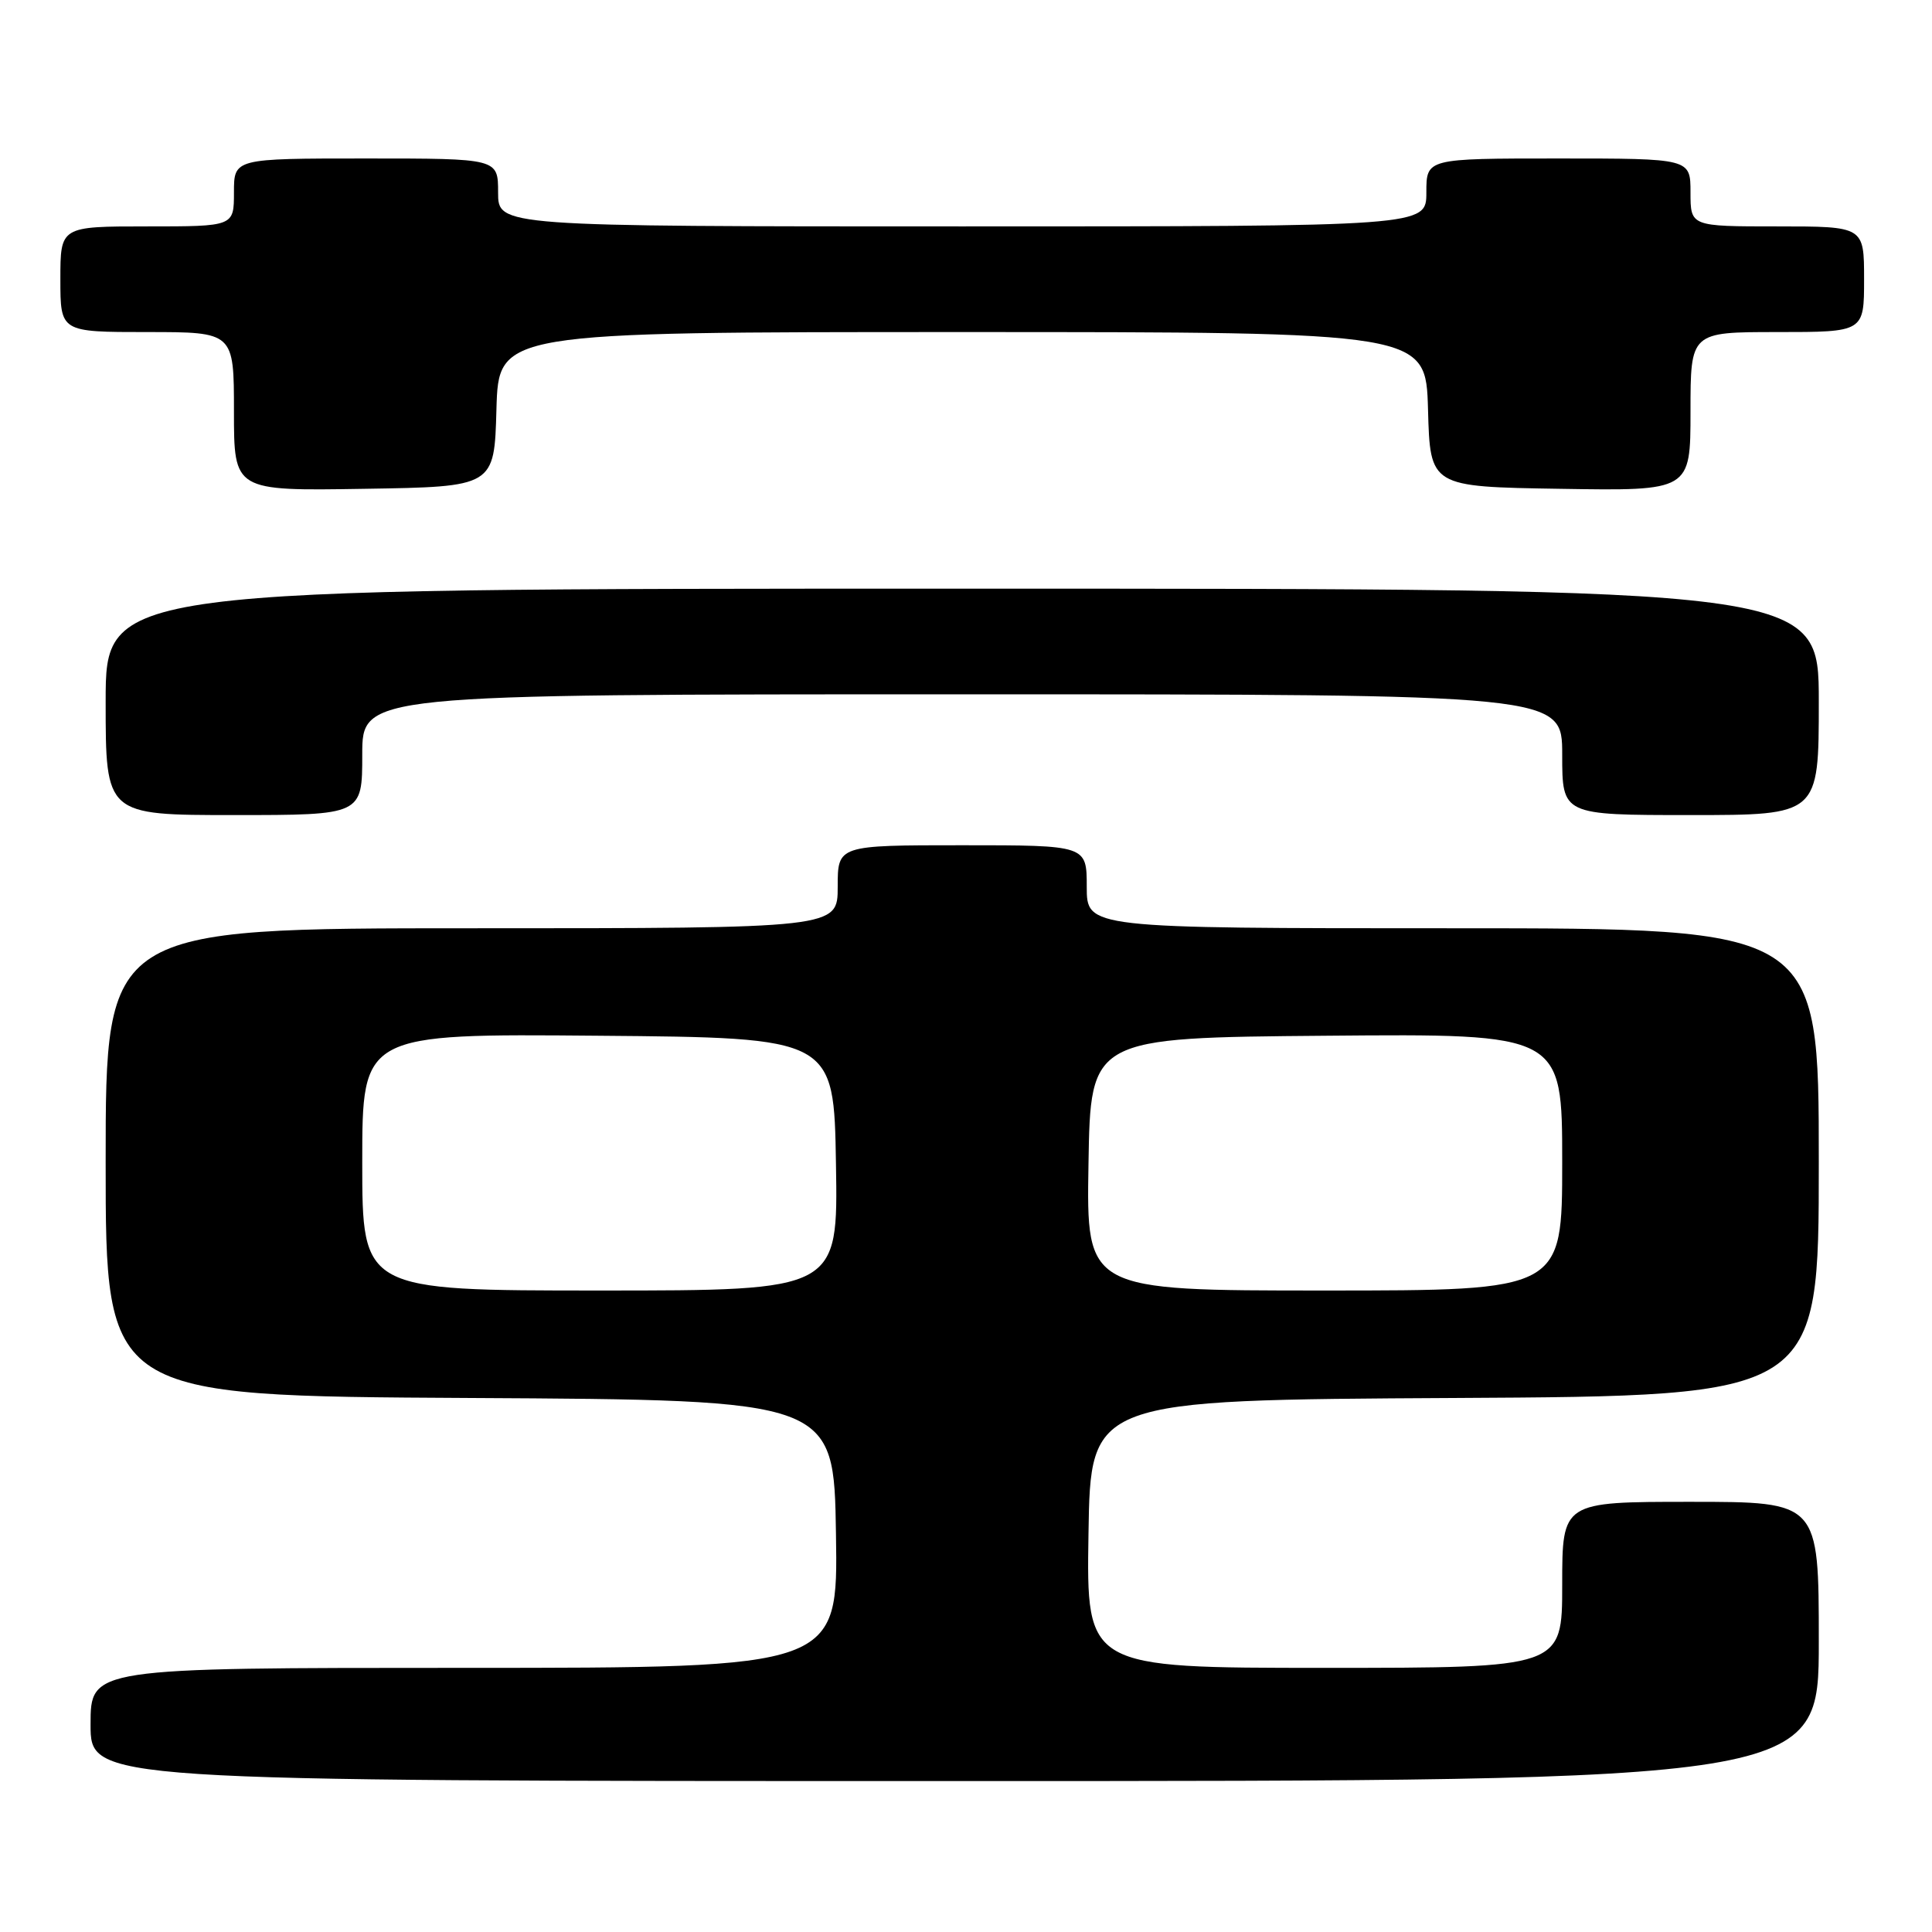 <?xml version="1.0" encoding="UTF-8" standalone="no"?>
<!DOCTYPE svg PUBLIC "-//W3C//DTD SVG 1.1//EN" "http://www.w3.org/Graphics/SVG/1.1/DTD/svg11.dtd" >
<svg xmlns="http://www.w3.org/2000/svg" xmlns:xlink="http://www.w3.org/1999/xlink" version="1.1" viewBox="0 0 256 256">
 <g >
 <path fill="currentColor"
d=" M 241.00 217.50 C 241.00 199.00 241.00 199.00 224.00 199.00 C 207.00 199.00 207.00 199.00 207.00 210.00 C 207.00 221.00 207.00 221.00 175.48 221.00 C 143.95 221.00 143.95 221.00 144.23 203.25 C 144.50 185.50 144.50 185.50 192.75 185.24 C 241.00 184.98 241.00 184.98 241.00 153.99 C 241.00 123.00 241.00 123.00 192.50 123.00 C 144.00 123.00 144.00 123.00 144.00 117.50 C 144.00 112.00 144.00 112.00 127.50 112.00 C 111.00 112.00 111.00 112.00 111.00 117.50 C 111.00 123.00 111.00 123.00 62.50 123.00 C 14.00 123.00 14.00 123.00 14.00 153.99 C 14.00 184.98 14.00 184.98 62.25 185.24 C 110.50 185.50 110.50 185.50 110.77 203.25 C 111.05 221.00 111.05 221.00 61.52 221.00 C 12.00 221.00 12.00 221.00 12.00 228.50 C 12.00 236.00 12.00 236.00 126.50 236.00 C 241.00 236.00 241.00 236.00 241.00 217.50 Z  M 48.00 100.00 C 48.00 92.00 48.00 92.00 127.50 92.00 C 207.00 92.00 207.00 92.00 207.00 100.00 C 207.00 108.00 207.00 108.00 224.00 108.00 C 241.00 108.00 241.00 108.00 241.00 93.00 C 241.00 78.00 241.00 78.00 127.50 78.00 C 14.00 78.00 14.00 78.00 14.00 93.00 C 14.00 108.00 14.00 108.00 31.00 108.00 C 48.00 108.00 48.00 108.00 48.00 100.00 Z  M 65.78 54.25 C 66.07 44.00 66.07 44.00 127.50 44.00 C 188.93 44.00 188.93 44.00 189.22 54.25 C 189.50 64.50 189.50 64.50 206.75 64.77 C 224.00 65.05 224.00 65.05 224.00 54.52 C 224.00 44.00 224.00 44.00 235.50 44.00 C 247.00 44.00 247.00 44.00 247.00 37.00 C 247.00 30.00 247.00 30.00 235.50 30.00 C 224.00 30.00 224.00 30.00 224.00 25.50 C 224.00 21.00 224.00 21.00 206.50 21.00 C 189.00 21.00 189.00 21.00 189.00 25.50 C 189.00 30.00 189.00 30.00 127.50 30.00 C 66.00 30.00 66.00 30.00 66.00 25.50 C 66.00 21.00 66.00 21.00 48.50 21.00 C 31.00 21.00 31.00 21.00 31.00 25.50 C 31.00 30.00 31.00 30.00 19.50 30.00 C 8.00 30.00 8.00 30.00 8.00 37.00 C 8.00 44.00 8.00 44.00 19.50 44.00 C 31.00 44.00 31.00 44.00 31.00 54.52 C 31.00 65.05 31.00 65.05 48.25 64.77 C 65.50 64.50 65.50 64.50 65.78 54.25 Z  M 48.00 153.99 C 48.00 136.97 48.00 136.97 79.25 137.24 C 110.50 137.50 110.50 137.50 110.77 154.25 C 111.05 171.00 111.05 171.00 79.52 171.00 C 48.00 171.00 48.00 171.00 48.00 153.99 Z  M 144.23 154.25 C 144.50 137.50 144.50 137.50 175.75 137.24 C 207.00 136.97 207.00 136.97 207.00 153.99 C 207.00 171.00 207.00 171.00 175.48 171.00 C 143.95 171.00 143.95 171.00 144.23 154.25 Z "/>
</g>
</svg>